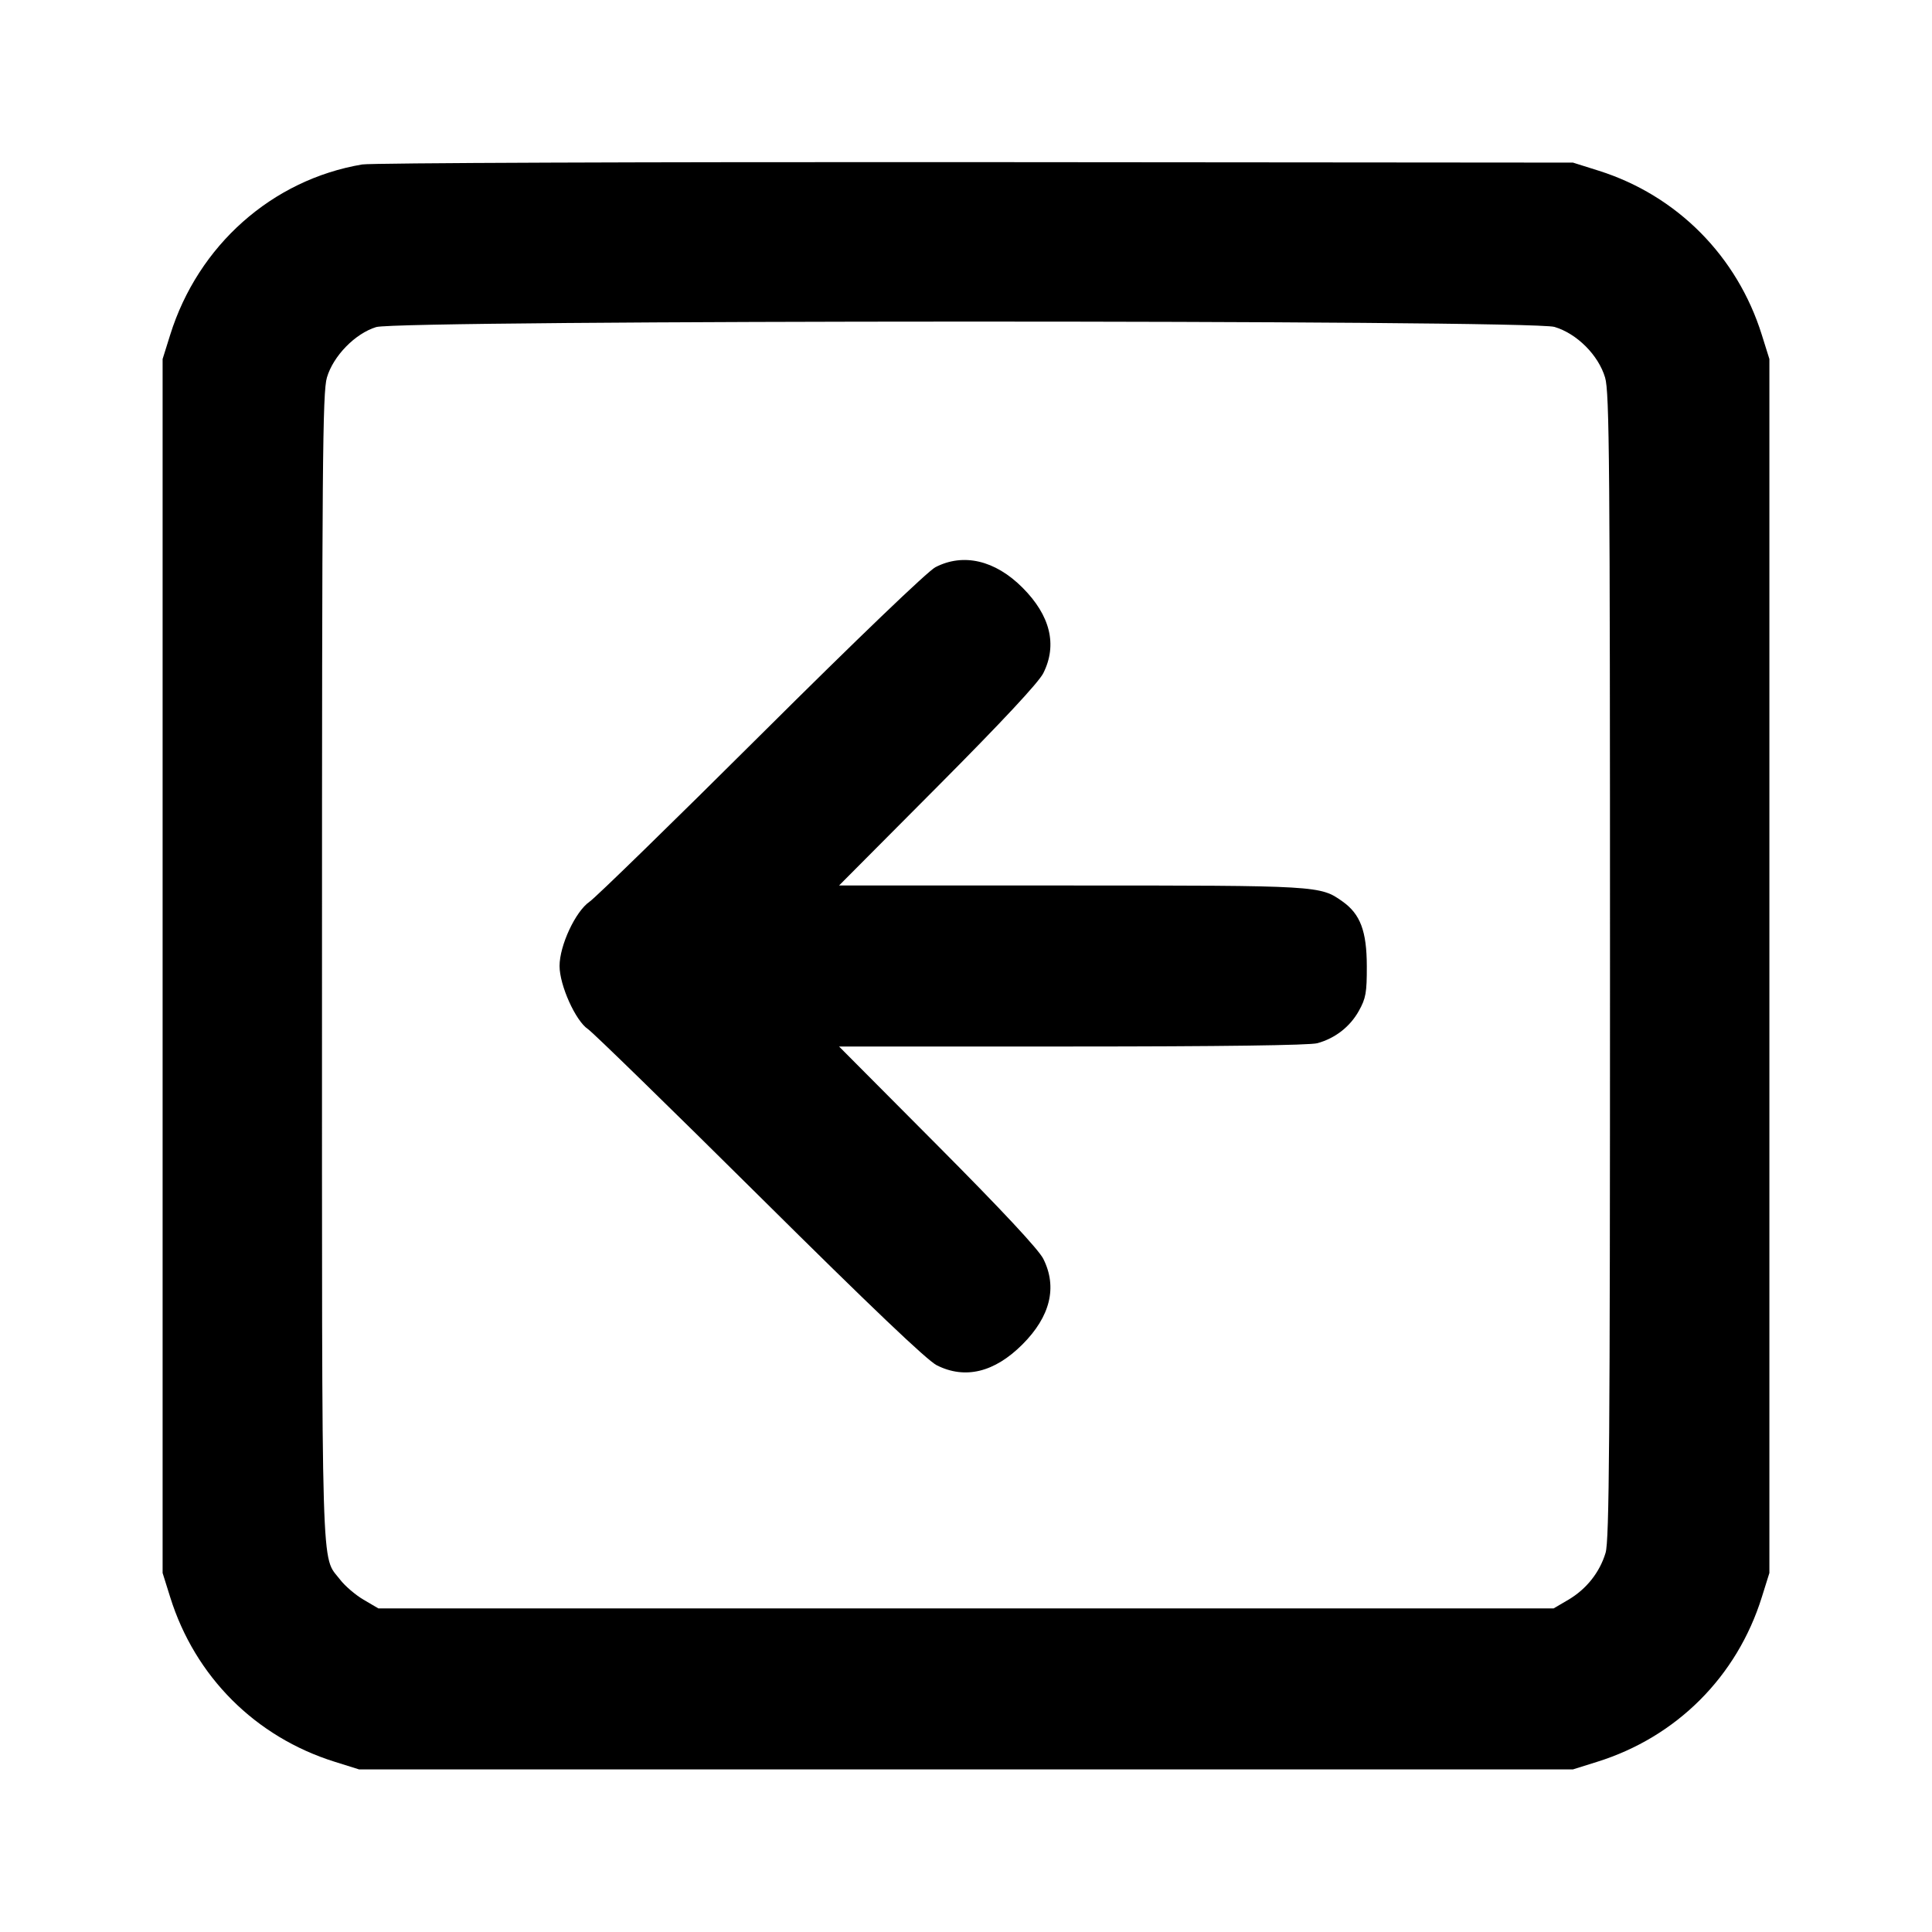 <svg xmlns="http://www.w3.org/2000/svg" width="24" height="24" viewBox="0 0 24 24" fill="none" stroke="currentColor" stroke-width="2" stroke-linecap="round" stroke-linejoin="round" class="icon icon-tabler icons-tabler-outline icon-tabler-square-arrow-left"><path d="M4.499 2.043 C 3.380 2.232,2.461 3.048,2.114 4.160 L 2.020 4.460 2.020 12.000 L 2.020 19.540 2.114 19.840 C 2.422 20.827,3.173 21.578,4.160 21.886 L 4.460 21.980 12.000 21.980 L 19.540 21.980 19.840 21.886 C 20.827 21.578,21.578 20.827,21.886 19.840 L 21.980 19.540 21.980 12.000 L 21.980 4.460 21.886 4.160 C 21.581 3.182,20.832 2.428,19.861 2.121 L 19.540 2.020 12.120 2.014 C 8.039 2.011,4.609 2.024,4.499 2.043 M19.310 4.061 C 19.589 4.144,19.856 4.411,19.939 4.690 C 19.993 4.870,20.000 5.755,20.000 12.001 C 20.000 17.907,19.991 19.138,19.945 19.290 C 19.872 19.533,19.707 19.740,19.484 19.872 L 19.300 19.980 12.000 19.980 L 4.700 19.980 4.516 19.872 C 4.415 19.813,4.284 19.700,4.225 19.623 C 3.986 19.309,4.000 19.795,4.000 12.022 C 4.000 5.758,4.007 4.870,4.061 4.690 C 4.140 4.421,4.412 4.143,4.673 4.063 C 4.964 3.974,19.009 3.971,19.310 4.061 M11.620 7.046 C 11.525 7.095,10.652 7.932,9.460 9.118 C 8.360 10.213,7.399 11.150,7.324 11.201 C 7.149 11.321,6.951 11.745,6.951 12.000 C 6.951 12.239,7.150 12.682,7.304 12.784 C 7.366 12.826,8.327 13.763,9.439 14.866 C 10.818 16.234,11.516 16.899,11.637 16.960 C 11.989 17.137,12.354 17.048,12.701 16.701 C 13.048 16.354,13.137 15.989,12.960 15.637 C 12.901 15.521,12.452 15.039,11.647 14.230 L 10.423 13.000 13.321 13.000 C 15.140 13.000,16.274 12.985,16.365 12.959 C 16.586 12.898,16.770 12.755,16.880 12.558 C 16.967 12.402,16.980 12.332,16.979 12.000 C 16.978 11.567,16.898 11.355,16.678 11.199 C 16.400 11.001,16.385 11.000,13.305 11.000 L 10.423 11.000 11.647 9.770 C 12.452 8.961,12.901 8.479,12.960 8.363 C 13.137 8.011,13.048 7.646,12.701 7.299 C 12.361 6.959,11.967 6.867,11.620 7.046 " stroke="none" fill="black" fill-rule="evenodd"></path></svg>